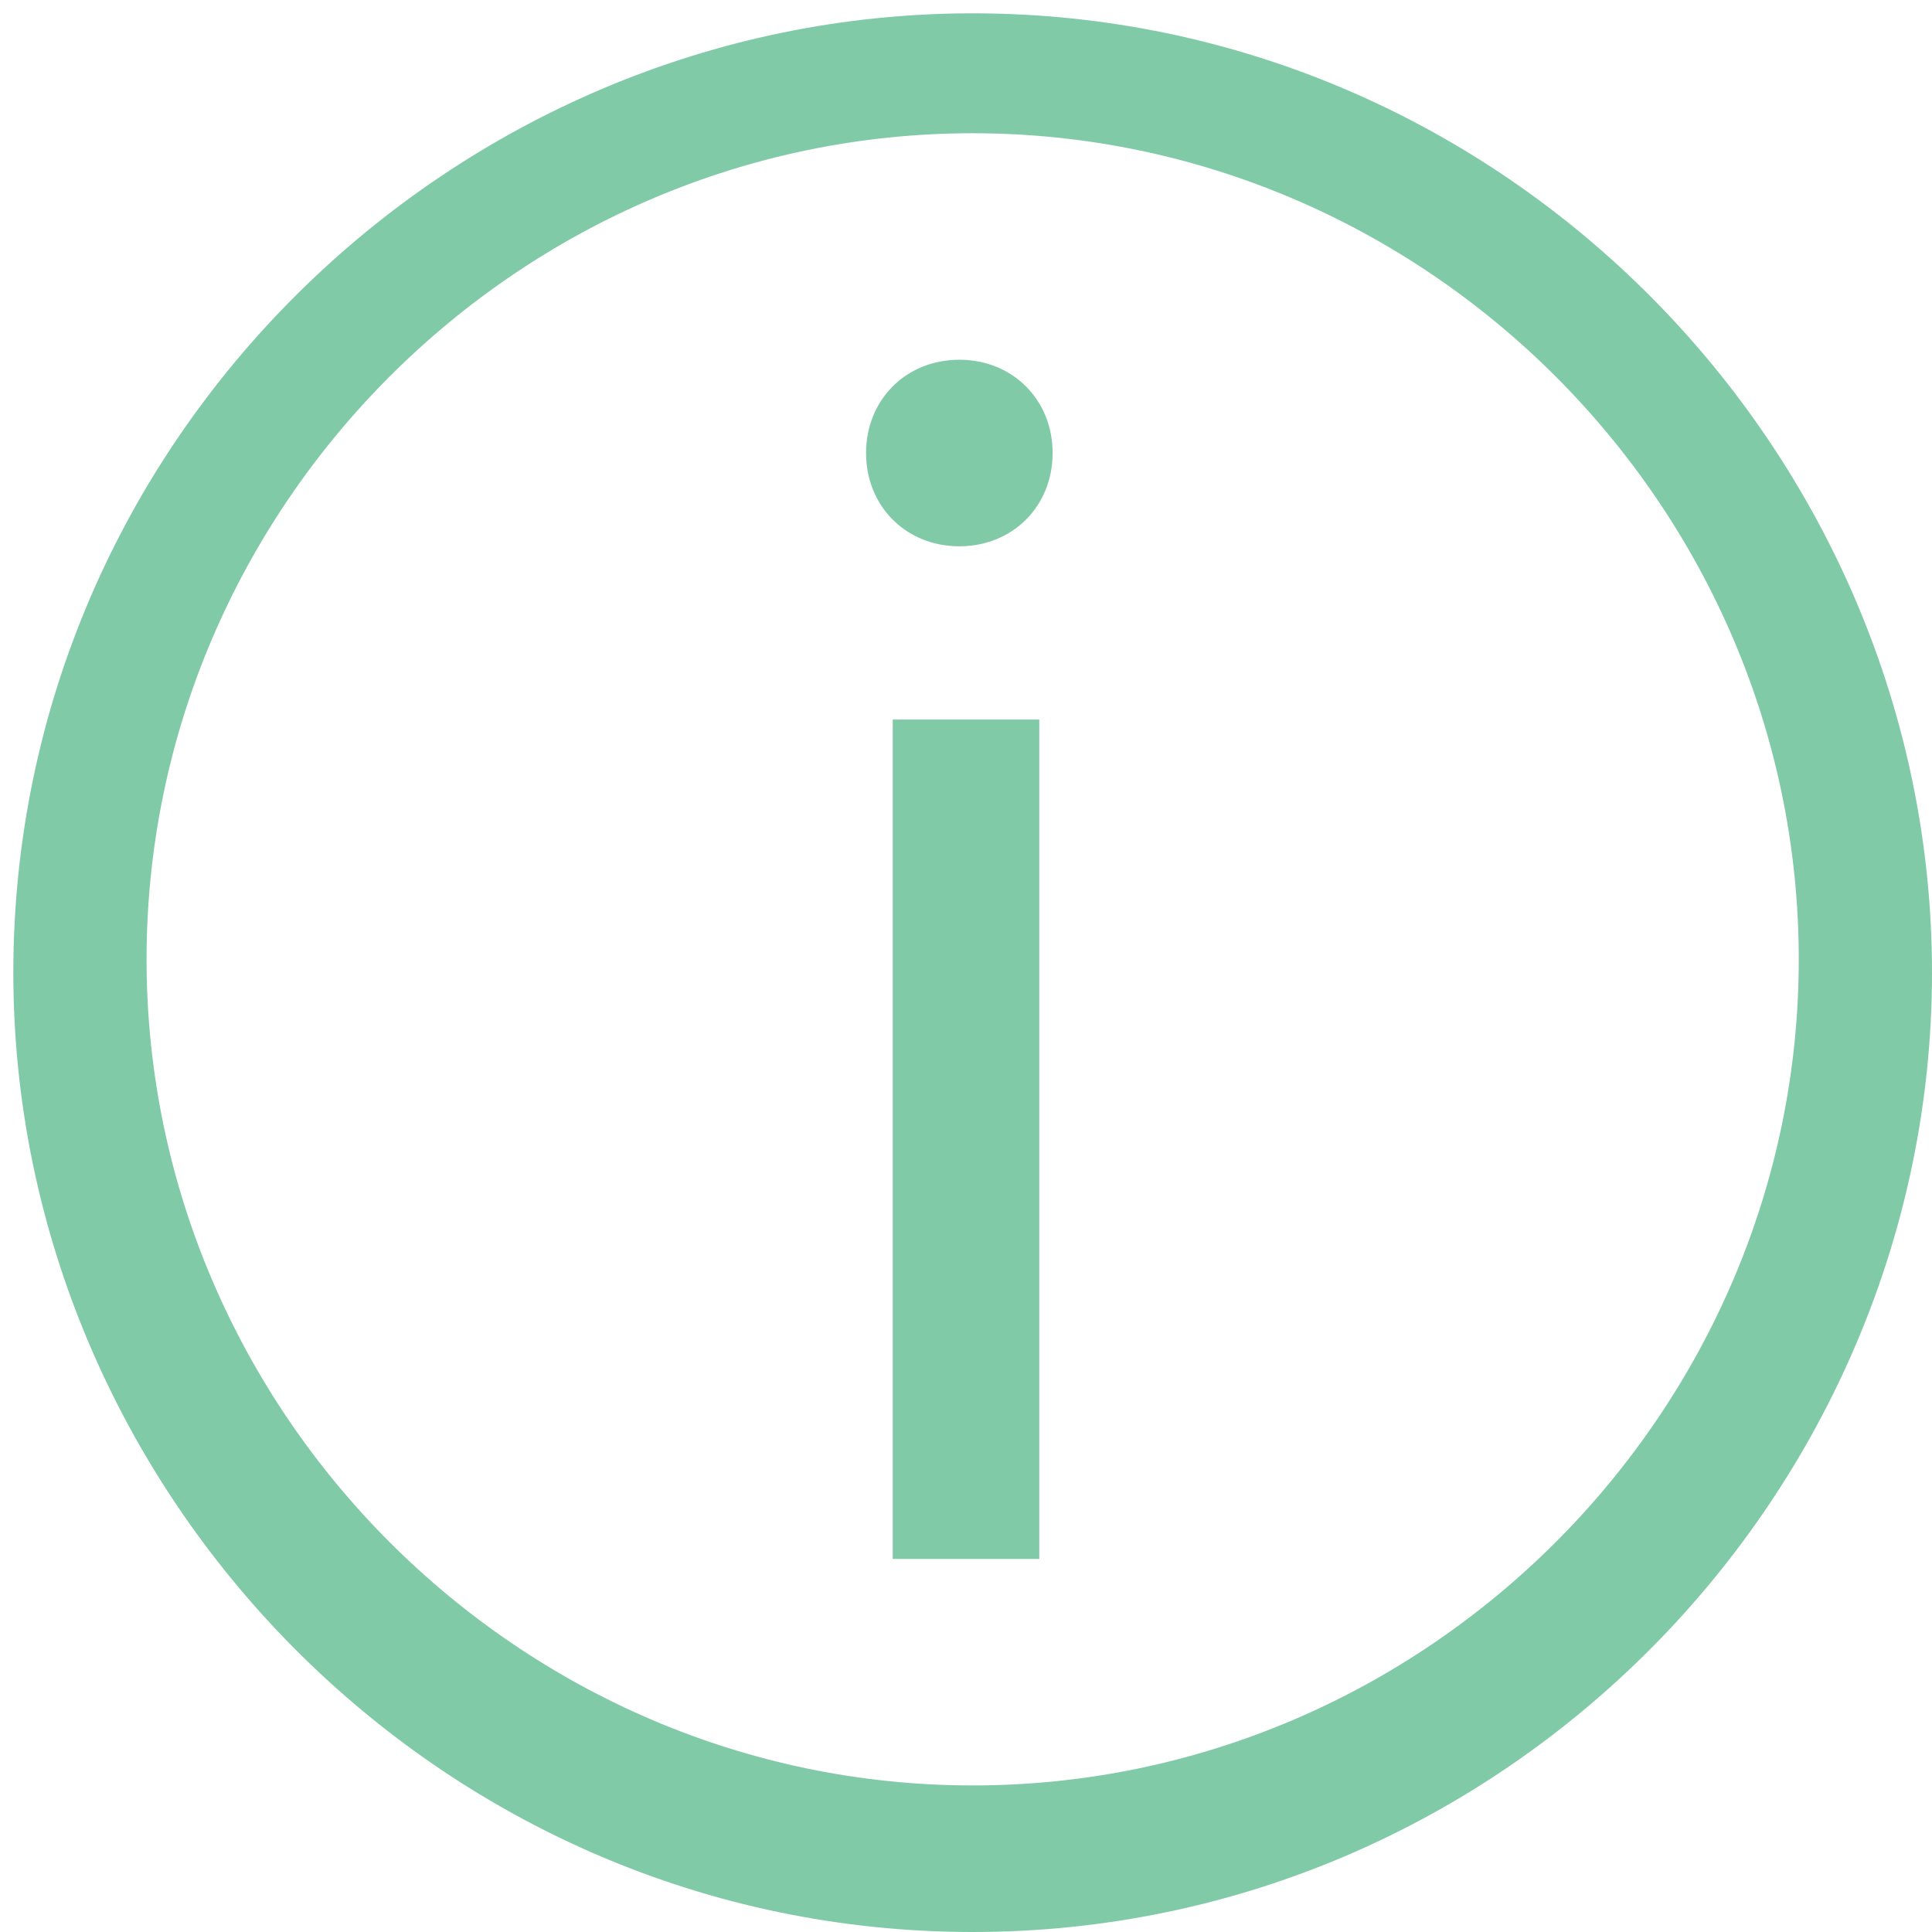 <?xml version="1.0" encoding="utf-8"?>
<!-- Generator: Adobe Illustrator 19.1.0, SVG Export Plug-In . SVG Version: 6.00 Build 0)  -->
<svg version="1.1" id="Layer_1" xmlns="http://www.w3.org/2000/svg" xmlns:xlink="http://www.w3.org/1999/xlink" x="0px" y="0px"
	 viewBox="-498.1 377.5 14.5 14.5" style="enable-background:new -498.1 377.5 14.5 14.5;" xml:space="preserve">
<style type="text/css">
	.st0{fill:#81CAA7;}
</style>
<g>
	<path class="st0" d="M-490.8,392c-4,0-7.2-3.3-7.2-7.2c0-4,3.3-7.2,7.2-7.2c4,0,7.2,3.3,7.2,7.2C-483.6,388.7-486.8,392-490.8,392z
		 M-490.8,378.5c-3.4,0-6.2,2.8-6.2,6.2s2.8,6.2,6.2,6.2s6.2-2.8,6.2-6.2S-487.4,378.5-490.8,378.5z"/>
</g>
<g>
	<path class="st0" d="M-491.6,380.9c0-0.4,0.3-0.7,0.7-0.7s0.7,0.3,0.7,0.7c0,0.4-0.3,0.7-0.7,0.7S-491.6,381.3-491.6,380.9z
		 M-491.4,382.9h1.1v6.3h-1.1V382.9z"/>
</g>
</svg>
